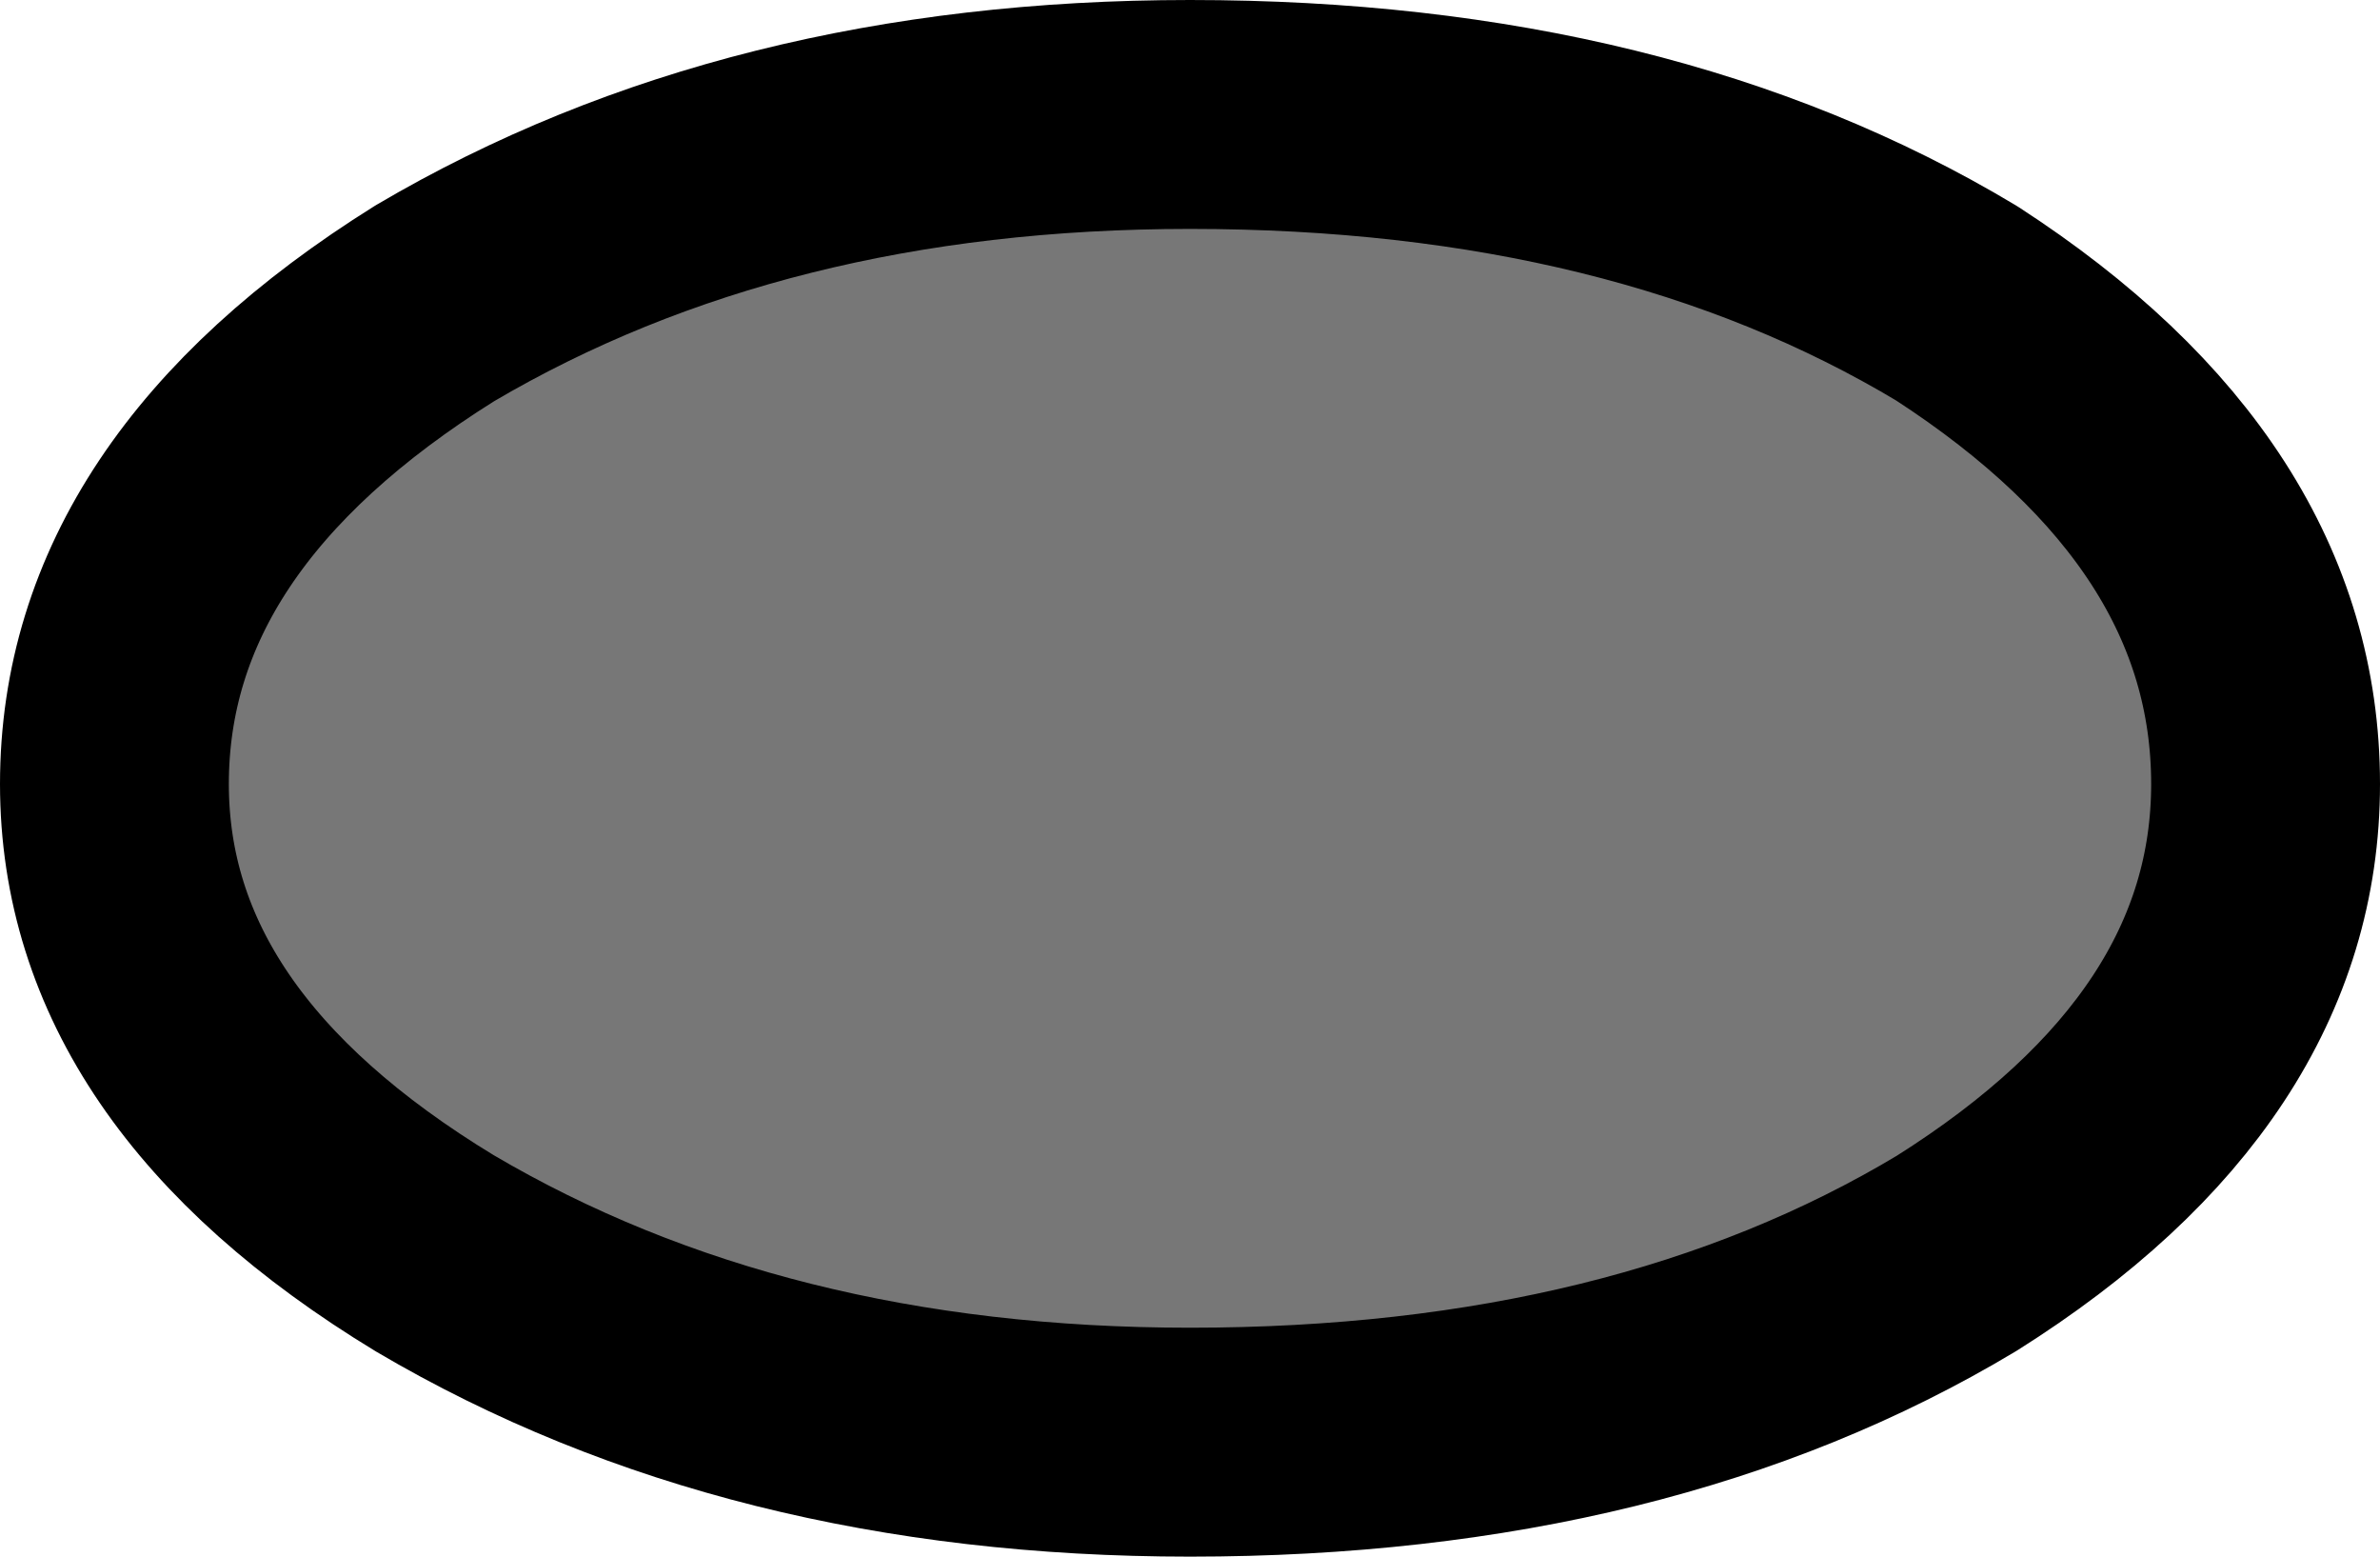 <?xml version="1.0" encoding="UTF-8" standalone="no"?>
<svg xmlns:xlink="http://www.w3.org/1999/xlink" height="13.6px" width="20.8px" xmlns="http://www.w3.org/2000/svg">
  <g transform="matrix(1.0, 0.0, 0.0, 1.0, 6.15, 3.15)">
    <path d="M13.65 3.7 Q13.65 6.1 10.95 7.8 8.2 9.45 4.25 9.45 0.45 9.45 -2.35 7.8 -5.15 6.1 -5.15 3.7 -5.15 1.25 -2.35 -0.5 0.45 -2.15 4.25 -2.15 8.2 -2.15 10.95 -0.5 13.65 1.25 13.65 3.7" fill="#777777" fill-rule="evenodd" stroke="none"/>
    <path d="M13.65 3.7 Q13.65 6.1 10.95 7.8 8.2 9.45 4.25 9.45 0.45 9.45 -2.35 7.8 -5.15 6.1 -5.15 3.7 -5.15 1.25 -2.35 -0.5 0.45 -2.15 4.25 -2.15 8.2 -2.15 10.95 -0.5 13.65 1.25 13.65 3.7 Z" fill="none" stroke="#000000" stroke-linecap="round" stroke-linejoin="round" stroke-width="2.0"/>
  </g>
</svg>
